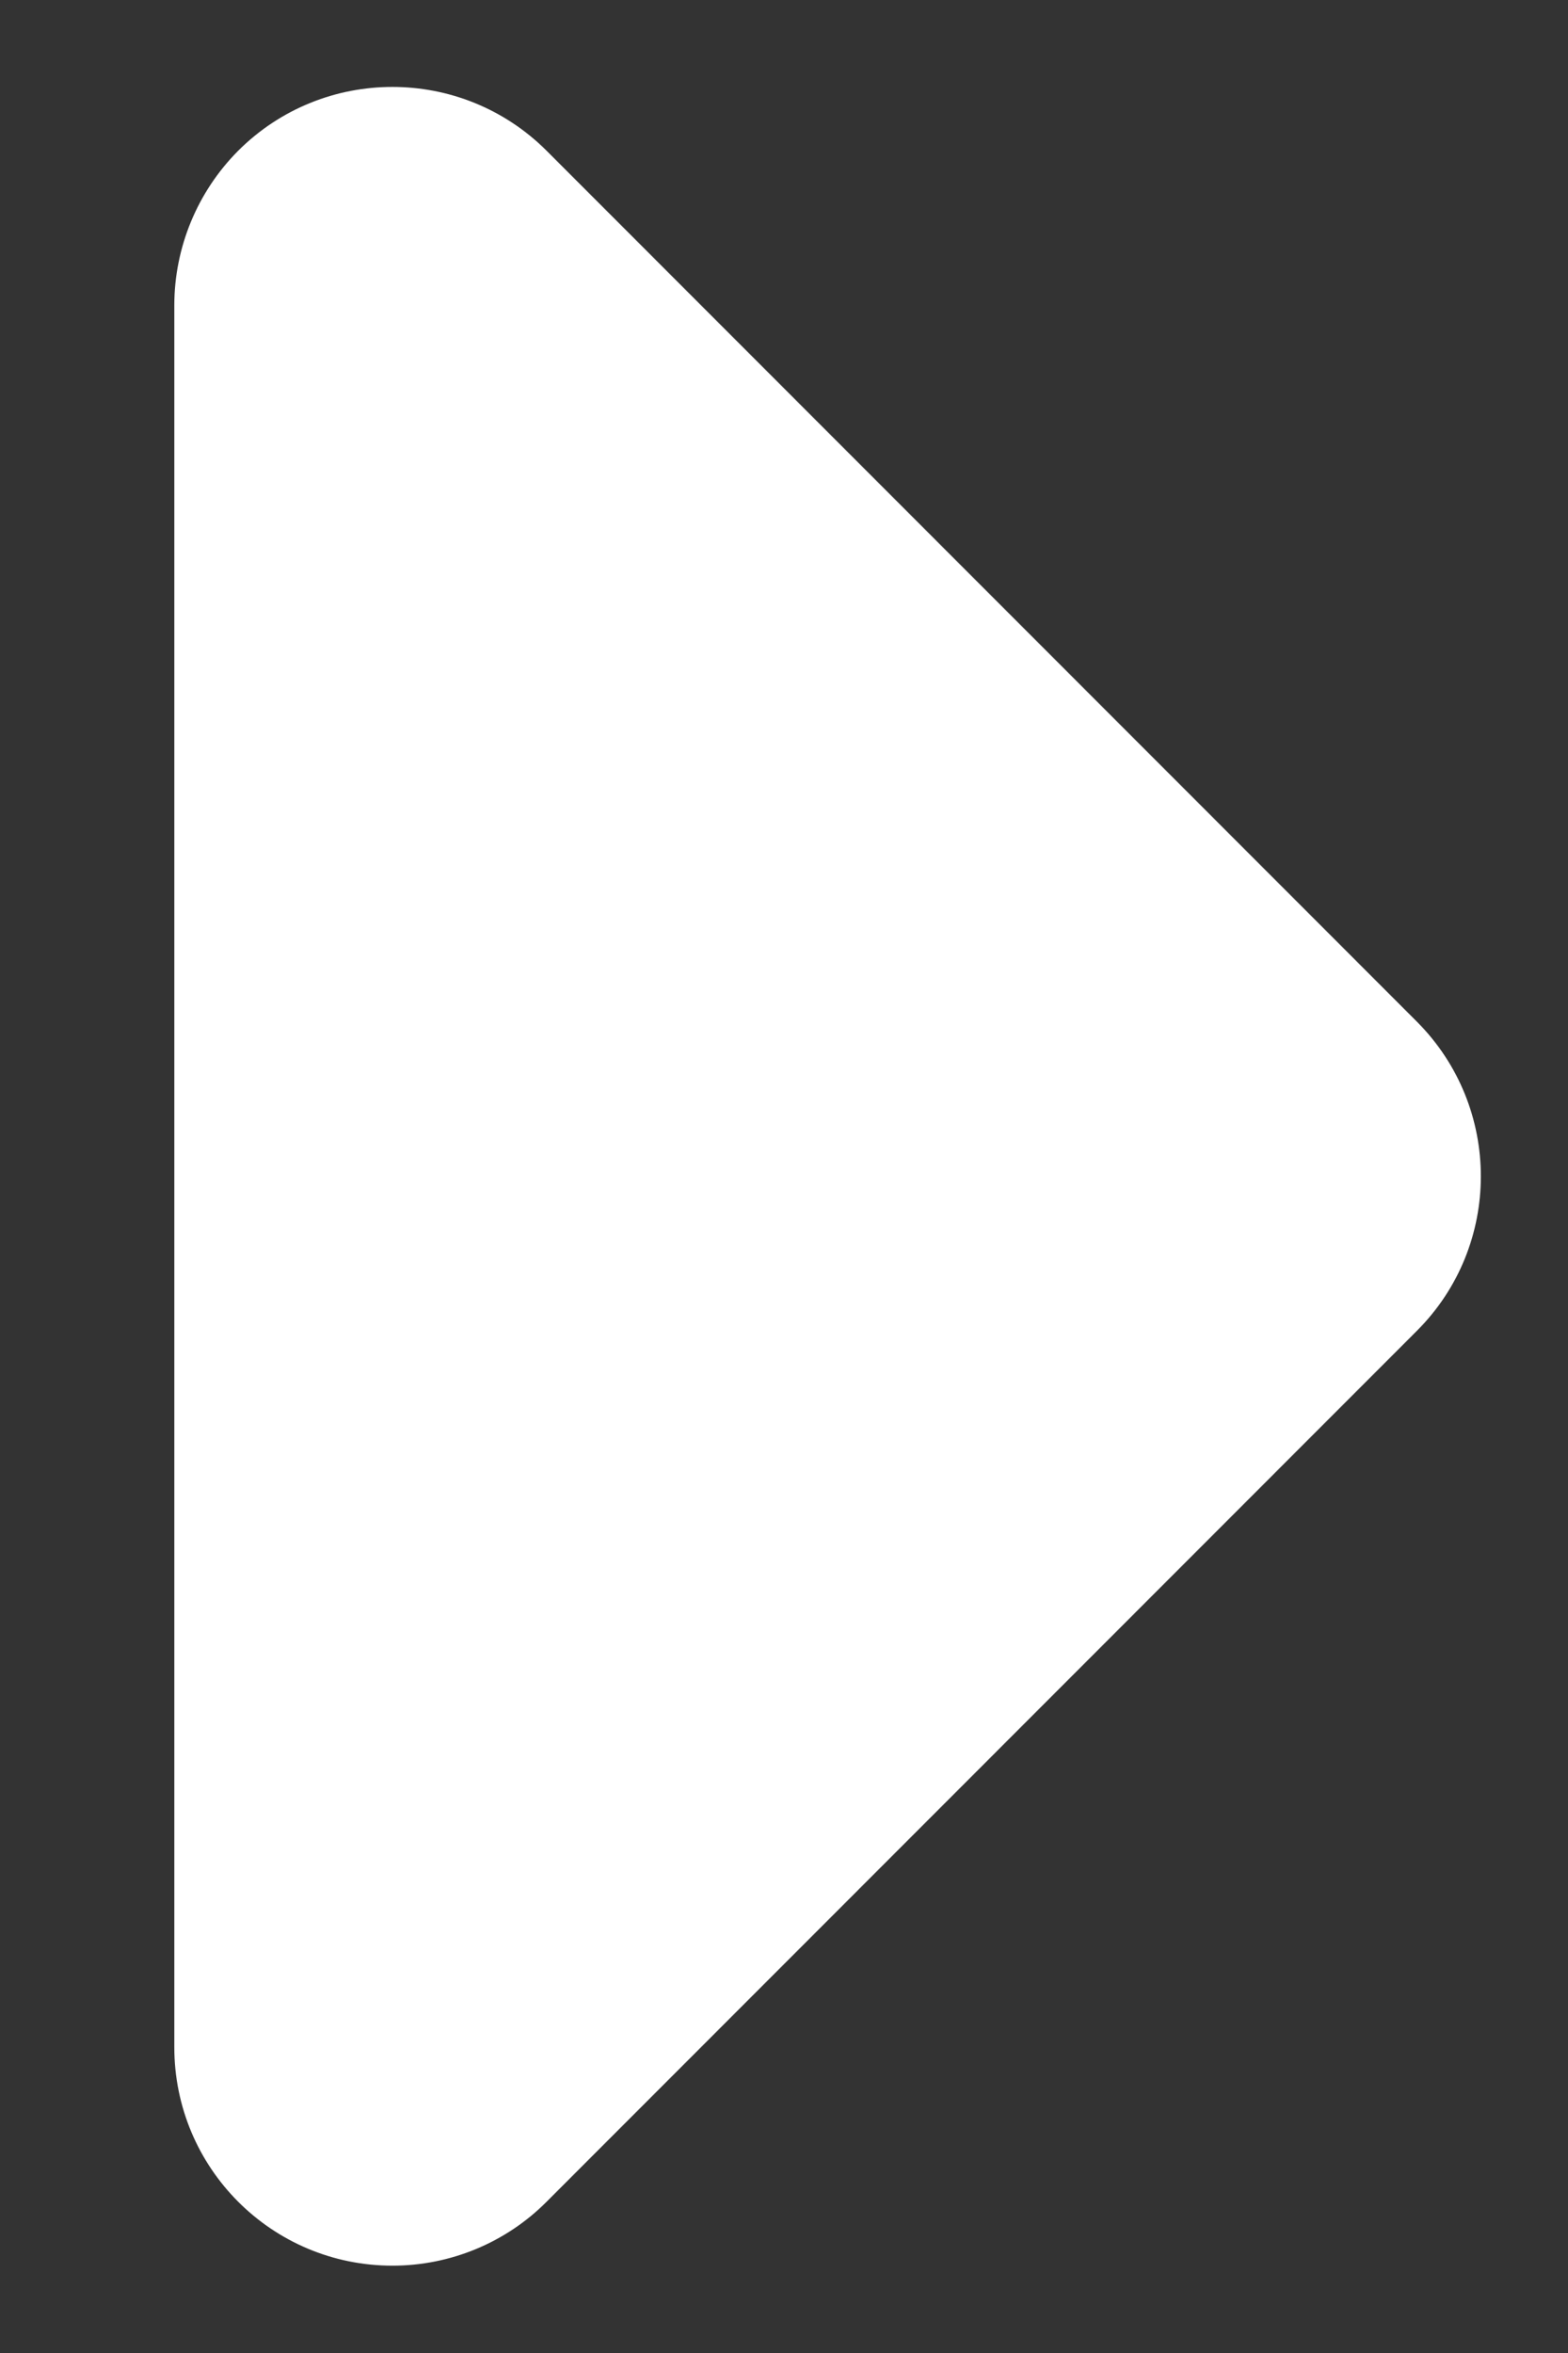<svg width="6" height="9" viewBox="0 0 6 9" fill="none" xmlns="http://www.w3.org/2000/svg">
<rect x="0" y="0" width="6" height="9" fill="#333333" stroke="none"/>
<path fill-rule="evenodd" clip-rule="evenodd" d="M5.422 5.09L2.092 8.421C1.936 8.578 1.723 8.666 1.502 8.666C1.04 8.666 0.667 8.292 0.667 7.83L0.667 1.168C0.667 0.947 0.755 0.734 0.911 0.577C1.237 0.251 1.766 0.251 2.092 0.577L5.422 3.908C5.748 4.235 5.748 4.764 5.422 5.09Z" fill="white"/>
</svg>
